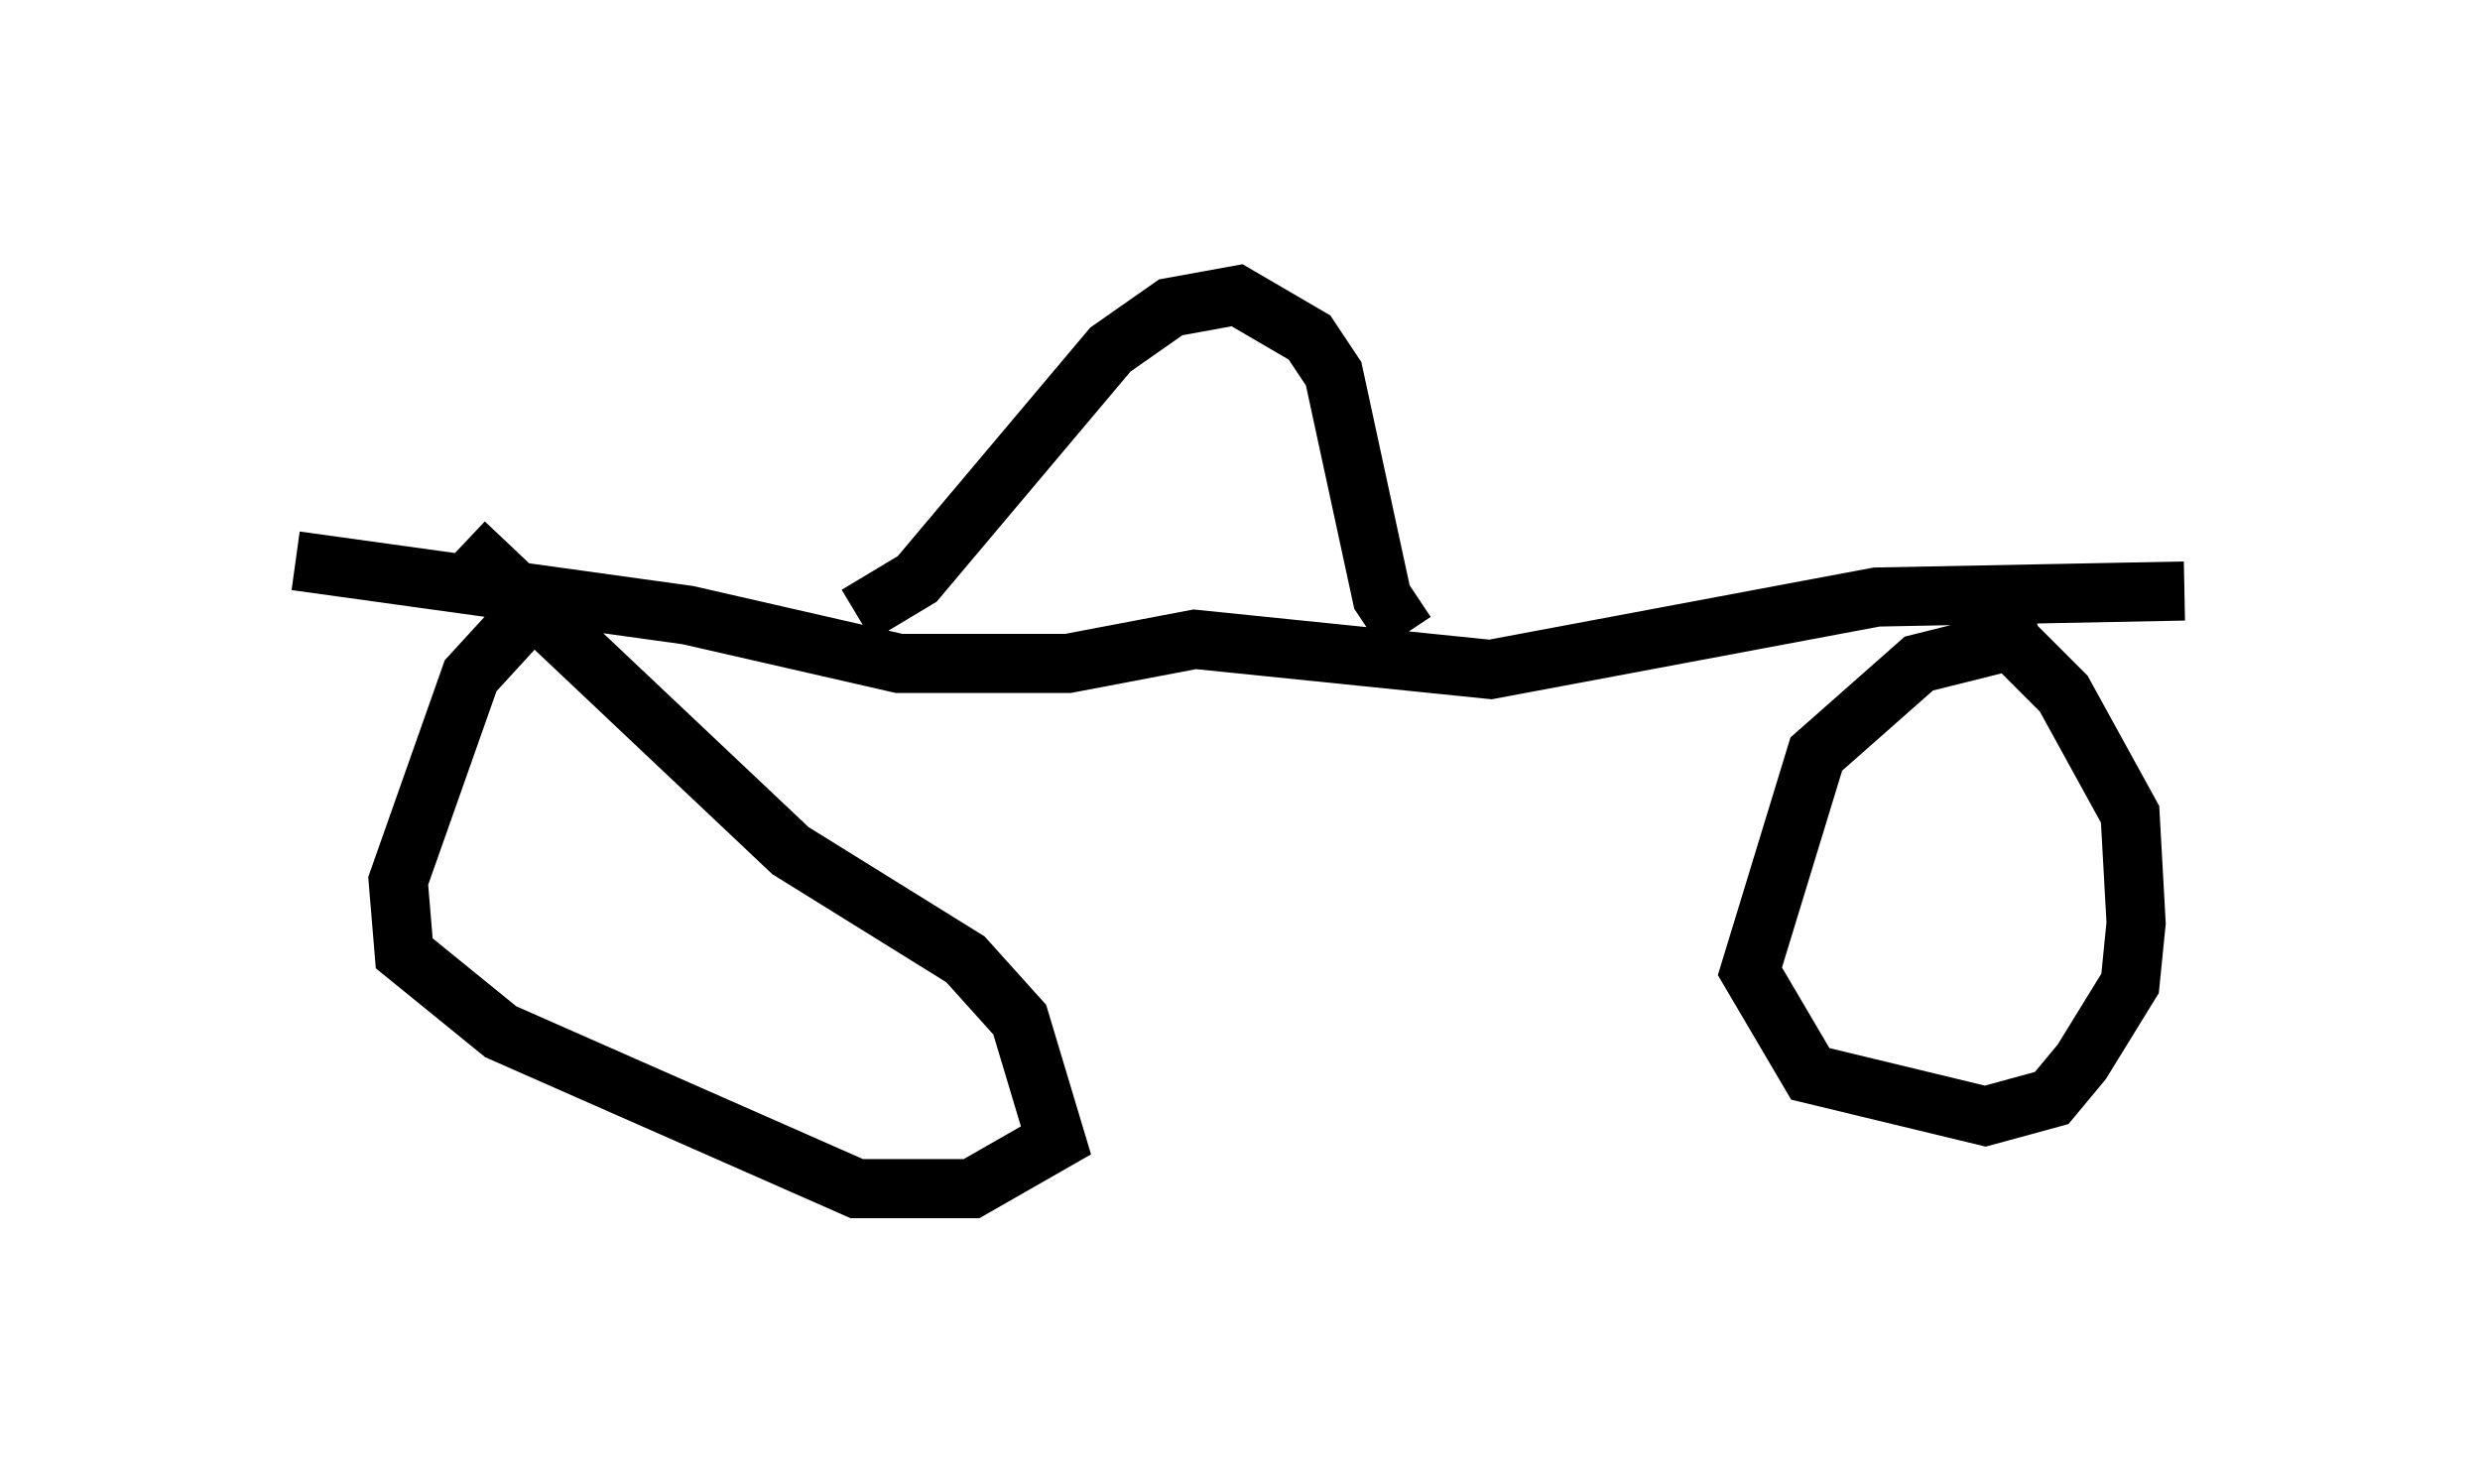 <?xml version="1.0" encoding="utf-8" ?>
<svg baseProfile="full" height="25.109" version="1.1" width="41.952" xmlns="http://www.w3.org/2000/svg" xmlns:ev="http://www.w3.org/2001/xml-events" xmlns:xlink="http://www.w3.org/1999/xlink"><defs /><rect fill="white" height="25.109" width="41.952" x="0" y="0" /><path d="M10.615, 10.002 m-1.531, 0.204 l-1.123, 1.225 -1.225, 3.471 l0.102, 1.225 1.633, 1.327 l6.023, 2.654 1.94, 0.0 l1.429, -0.817 -0.613, -2.042 l-0.919, -1.021 -2.96, -1.838 l-5.513, -5.206 m26.644, 1.531 l-2.042, 0.51 -1.735, 1.531 l-1.123, 3.675 1.021, 1.735 l2.96, 0.715 1.123, -0.306 l0.51, -0.613 0.817, -1.327 l0.102, -1.021 -0.102, -1.838 l-1.123, -2.042 -1.123, -1.123 m3.165, -0.613 l-5.206, 0.102 -6.533, 1.225 l-5.002, -0.51 -2.144, 0.408 l-2.858, 0.0 -3.573, -0.817 l-6.635, -0.919 m9.494, 0.919 l1.021, -0.613 3.267, -3.879 l1.021, -0.715 1.123, -0.204 l1.225, 0.715 0.408, 0.613 l0.817, 3.777 0.408, 0.613 " fill="none" stroke="black" stroke-width="1" /></svg>